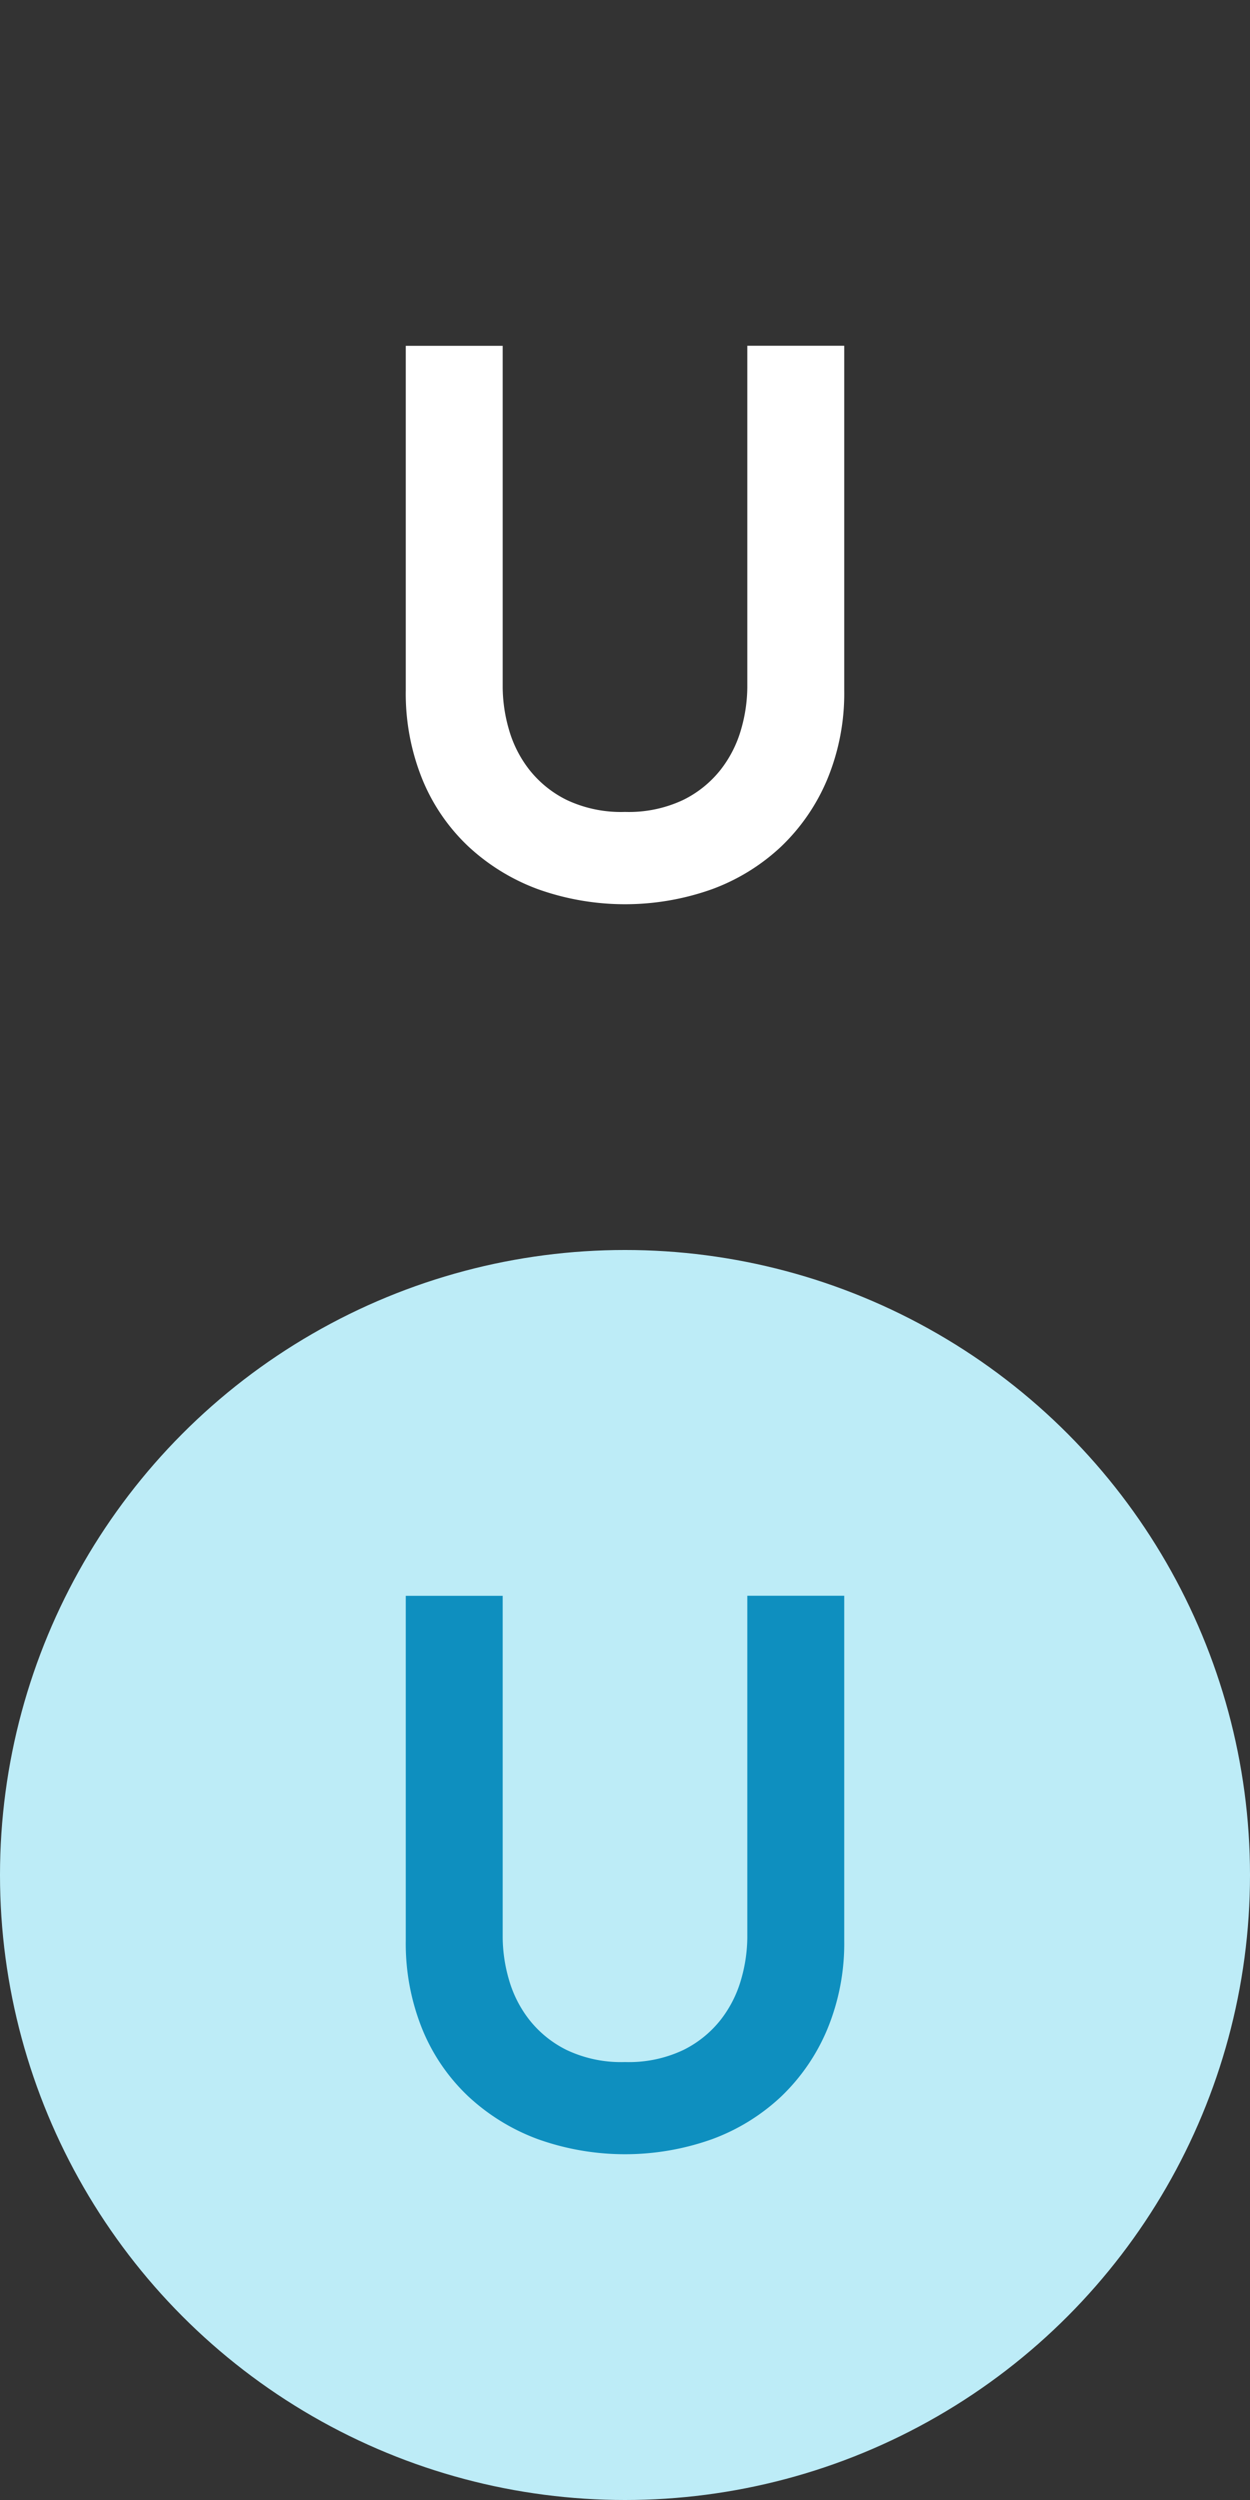 <svg xmlns="http://www.w3.org/2000/svg" viewBox="0 0 78 156"><rect x="0" y="0" width="78" height="156" fill="#333333" stroke="none"/><title>Asset 18</title><g id="Layer_2" data-name="Layer 2"><g id="Layer_1-2" data-name="Layer 1"><circle cx="39" cy="117" r="39" style="fill:#bdecf7"/><path d="M52.68,121.08a13.994,13.994,0,0,1-1.056,5.544,12.429,12.429,0,0,1-2.88,4.2,12.668,12.668,0,0,1-4.32,2.664,16.184,16.184,0,0,1-10.848,0,12.93,12.93,0,0,1-4.344-2.664,11.99,11.99,0,0,1-2.88-4.2,14.261,14.261,0,0,1-1.032-5.544v-21.5h6.048v21.312a9.672,9.672,0,0,0,.384,2.616,7.331,7.331,0,0,0,1.272,2.52,6.786,6.786,0,0,0,2.352,1.9,7.933,7.933,0,0,0,3.624.744,7.933,7.933,0,0,0,3.624-.744,6.786,6.786,0,0,0,2.352-1.9,7.366,7.366,0,0,0,1.272-2.52,9.672,9.672,0,0,0,.384-2.616V99.576H52.68Z" style="fill:#0e8fbf"/><circle cx="39" cy="39" r="39" style="fill:none"/><path d="M52.68,43.08a13.994,13.994,0,0,1-1.056,5.544,12.429,12.429,0,0,1-2.88,4.2,12.668,12.668,0,0,1-4.32,2.664,16.184,16.184,0,0,1-10.848,0,12.93,12.93,0,0,1-4.344-2.664,11.99,11.99,0,0,1-2.88-4.2A14.261,14.261,0,0,1,25.32,43.08v-21.5h6.048V42.888a9.672,9.672,0,0,0,.384,2.616,7.331,7.331,0,0,0,1.272,2.52,6.786,6.786,0,0,0,2.352,1.9A7.933,7.933,0,0,0,39,50.664a7.933,7.933,0,0,0,3.624-.744,6.786,6.786,0,0,0,2.352-1.9,7.366,7.366,0,0,0,1.272-2.52,9.672,9.672,0,0,0,.384-2.616V21.576H52.68Z" style="fill:#fff"/></g></g></svg>